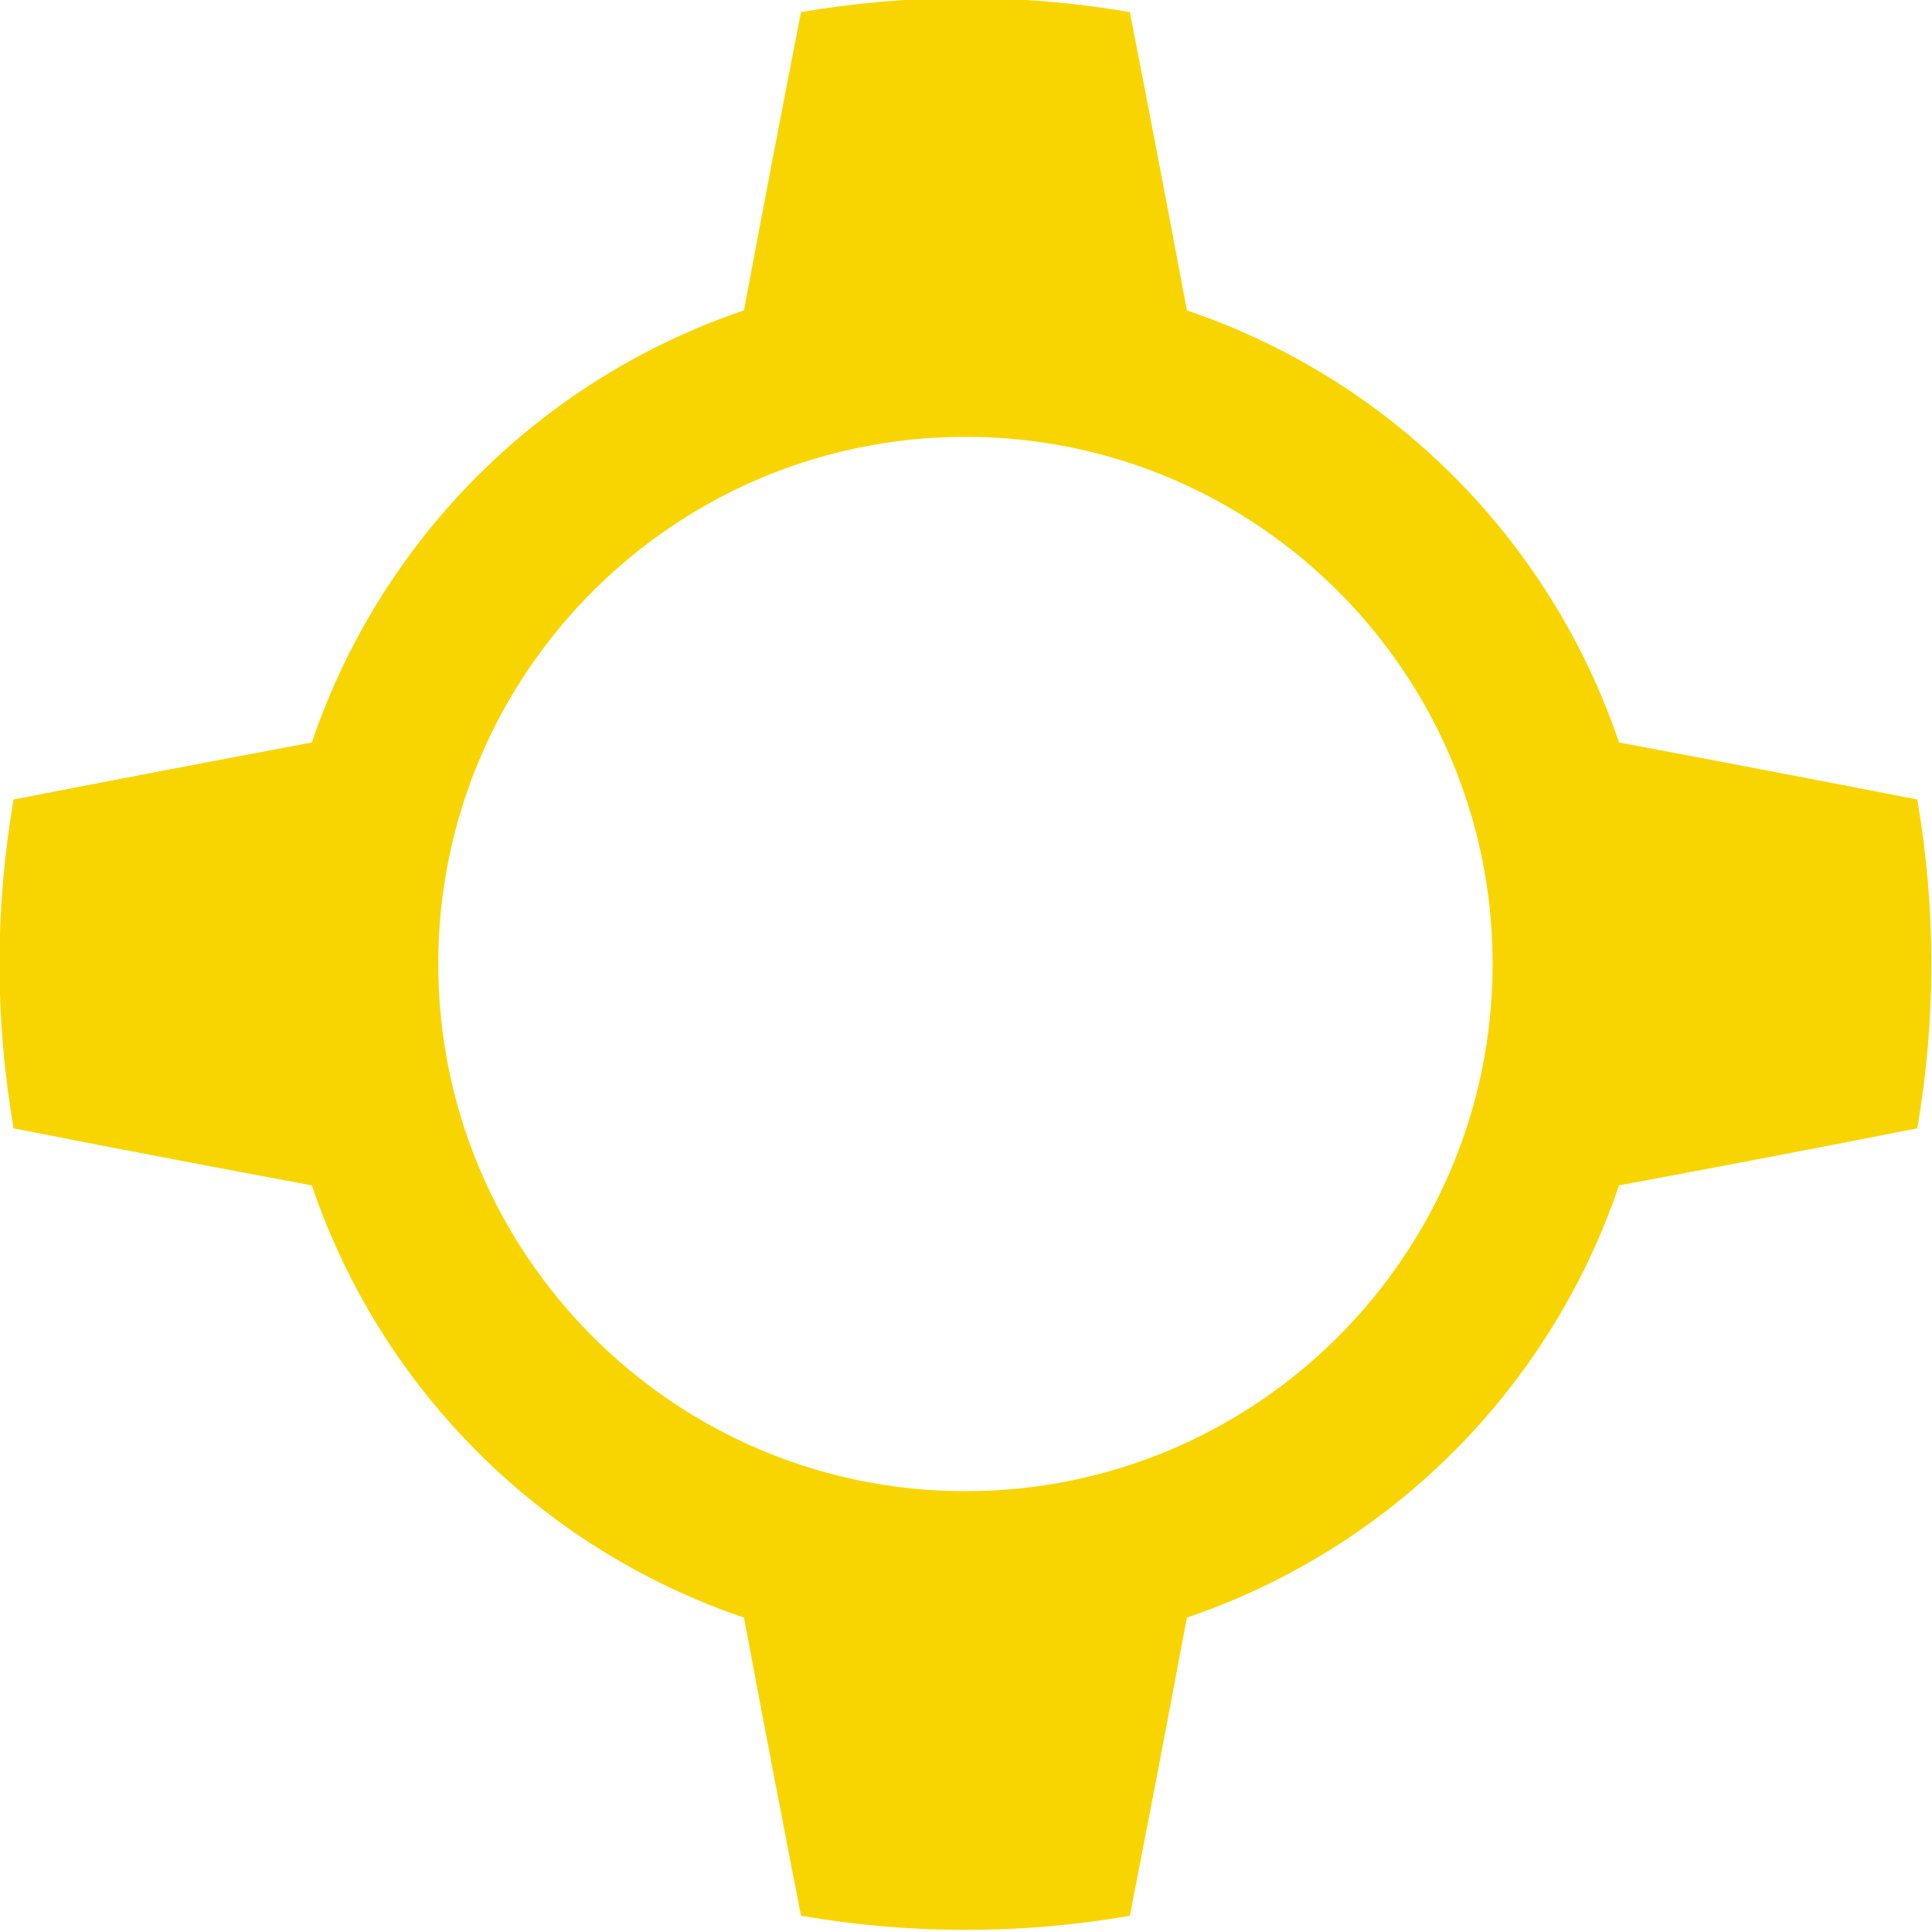 <?xml version="1.0" encoding="UTF-8" standalone="no"?>
<!DOCTYPE svg PUBLIC "-//W3C//DTD SVG 1.1//EN" "http://www.w3.org/Graphics/SVG/1.1/DTD/svg11.dtd">
<svg width="100%" height="100%" viewBox="0 0 200 200" version="1.1" xmlns="http://www.w3.org/2000/svg" xmlns:xlink="http://www.w3.org/1999/xlink" xml:space="preserve" style="fill-rule:evenodd;clip-rule:evenodd;stroke-linejoin:round;stroke-miterlimit:1.414;">
    <g transform="matrix(1.805,0,0,1.805,-710.603,-2839.08)">
        <path d="M458.483,1573.59C452.244,1572.52 445.866,1572.52 439.626,1573.59C438.512,1579.29 437.421,1584.99 436.354,1590.7C424.686,1594.65 415.524,1603.81 411.571,1615.48C405.865,1616.55 400.163,1617.64 394.466,1618.75C393.388,1624.99 393.388,1631.37 394.466,1637.61C400.163,1638.73 405.865,1639.82 411.571,1640.88C415.524,1652.55 424.686,1661.71 436.354,1665.67C437.421,1671.37 438.512,1677.07 439.626,1682.77C445.866,1683.85 452.244,1683.85 458.483,1682.77C459.598,1677.07 460.689,1671.37 461.755,1665.67C473.424,1661.71 482.585,1652.55 486.539,1640.88C492.245,1639.82 497.947,1638.73 503.644,1637.61C504.722,1631.37 504.722,1624.99 503.644,1618.75C497.947,1617.64 492.245,1616.55 486.539,1615.48C482.585,1603.81 473.424,1594.65 461.755,1590.7C460.689,1584.99 459.598,1579.29 458.483,1573.59ZM449.055,1597.95C465.742,1597.95 479.29,1611.5 479.29,1628.18C479.29,1644.87 465.742,1658.42 449.055,1658.42C432.368,1658.42 418.82,1644.87 418.82,1628.18C418.82,1611.5 432.368,1597.95 449.055,1597.95Z" style="fill:rgb(248,213,0);"/>
    </g>
</svg>

